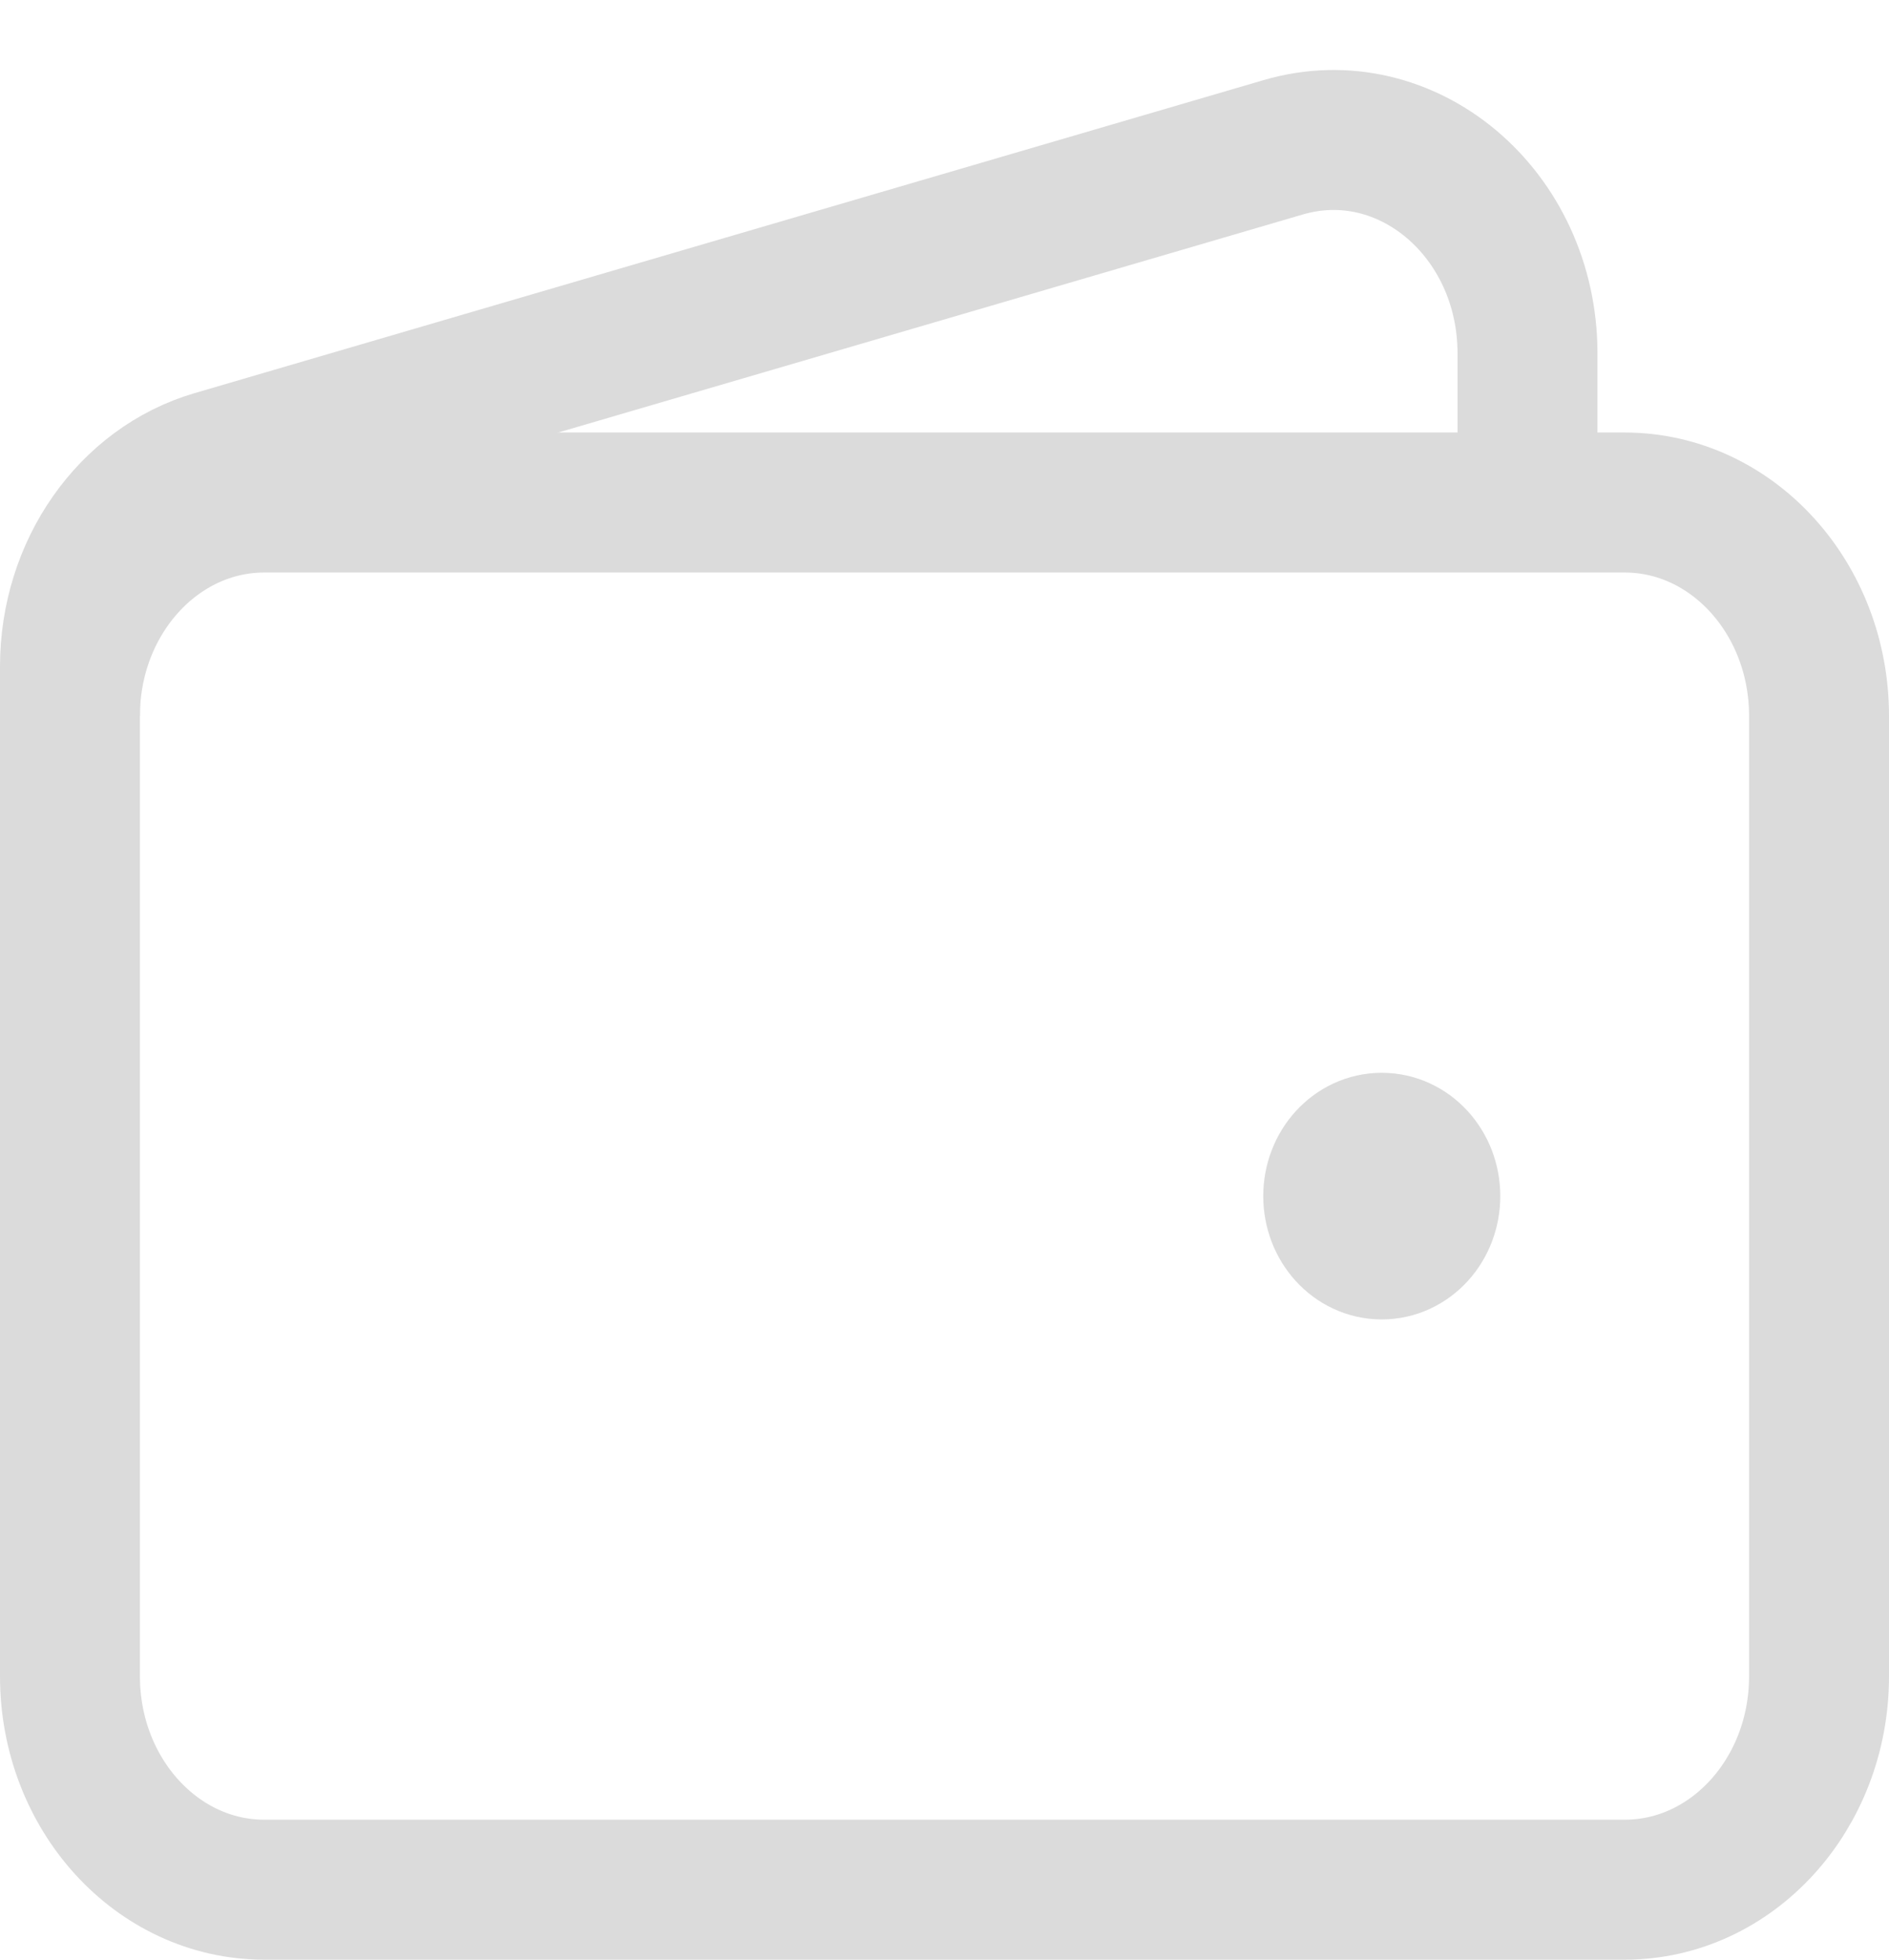 <svg width="27" height="28" viewBox="0 0 27 28" fill="none" xmlns="http://www.w3.org/2000/svg">
<g id="&#240;&#159;&#166;&#134; icon &#34;wallet&#34;">
<path id="Vector" d="M23.222 27H3.778C2.244 27 1 25.635 1 23.951V10.229C1 8.546 2.244 7.18 3.778 7.18H23.222C24.756 7.18 26 8.546 26 10.229V23.951C26 25.635 24.756 27 23.222 27Z" stroke="#DBDBDB" stroke-width="2"/>
<path id="Vector_2" d="M19.75 17.852C19.366 17.852 19.056 17.511 19.056 17.09C19.056 16.669 19.366 16.328 19.75 16.328C20.134 16.328 20.444 16.669 20.444 17.09C20.444 17.511 20.134 17.852 19.75 17.852Z" fill="#DBDBDB" stroke="#DBDBDB" stroke-width="2" stroke-linecap="round" stroke-linejoin="round"/>
<path id="Vector_3" d="M21.833 7.18V5.051C21.833 3.047 20.103 1.588 18.34 2.105L3.062 6.577C1.846 6.933 1 8.142 1 9.523V10.229" stroke="#DBDBDB" stroke-width="2"/>
</g>
</svg>
